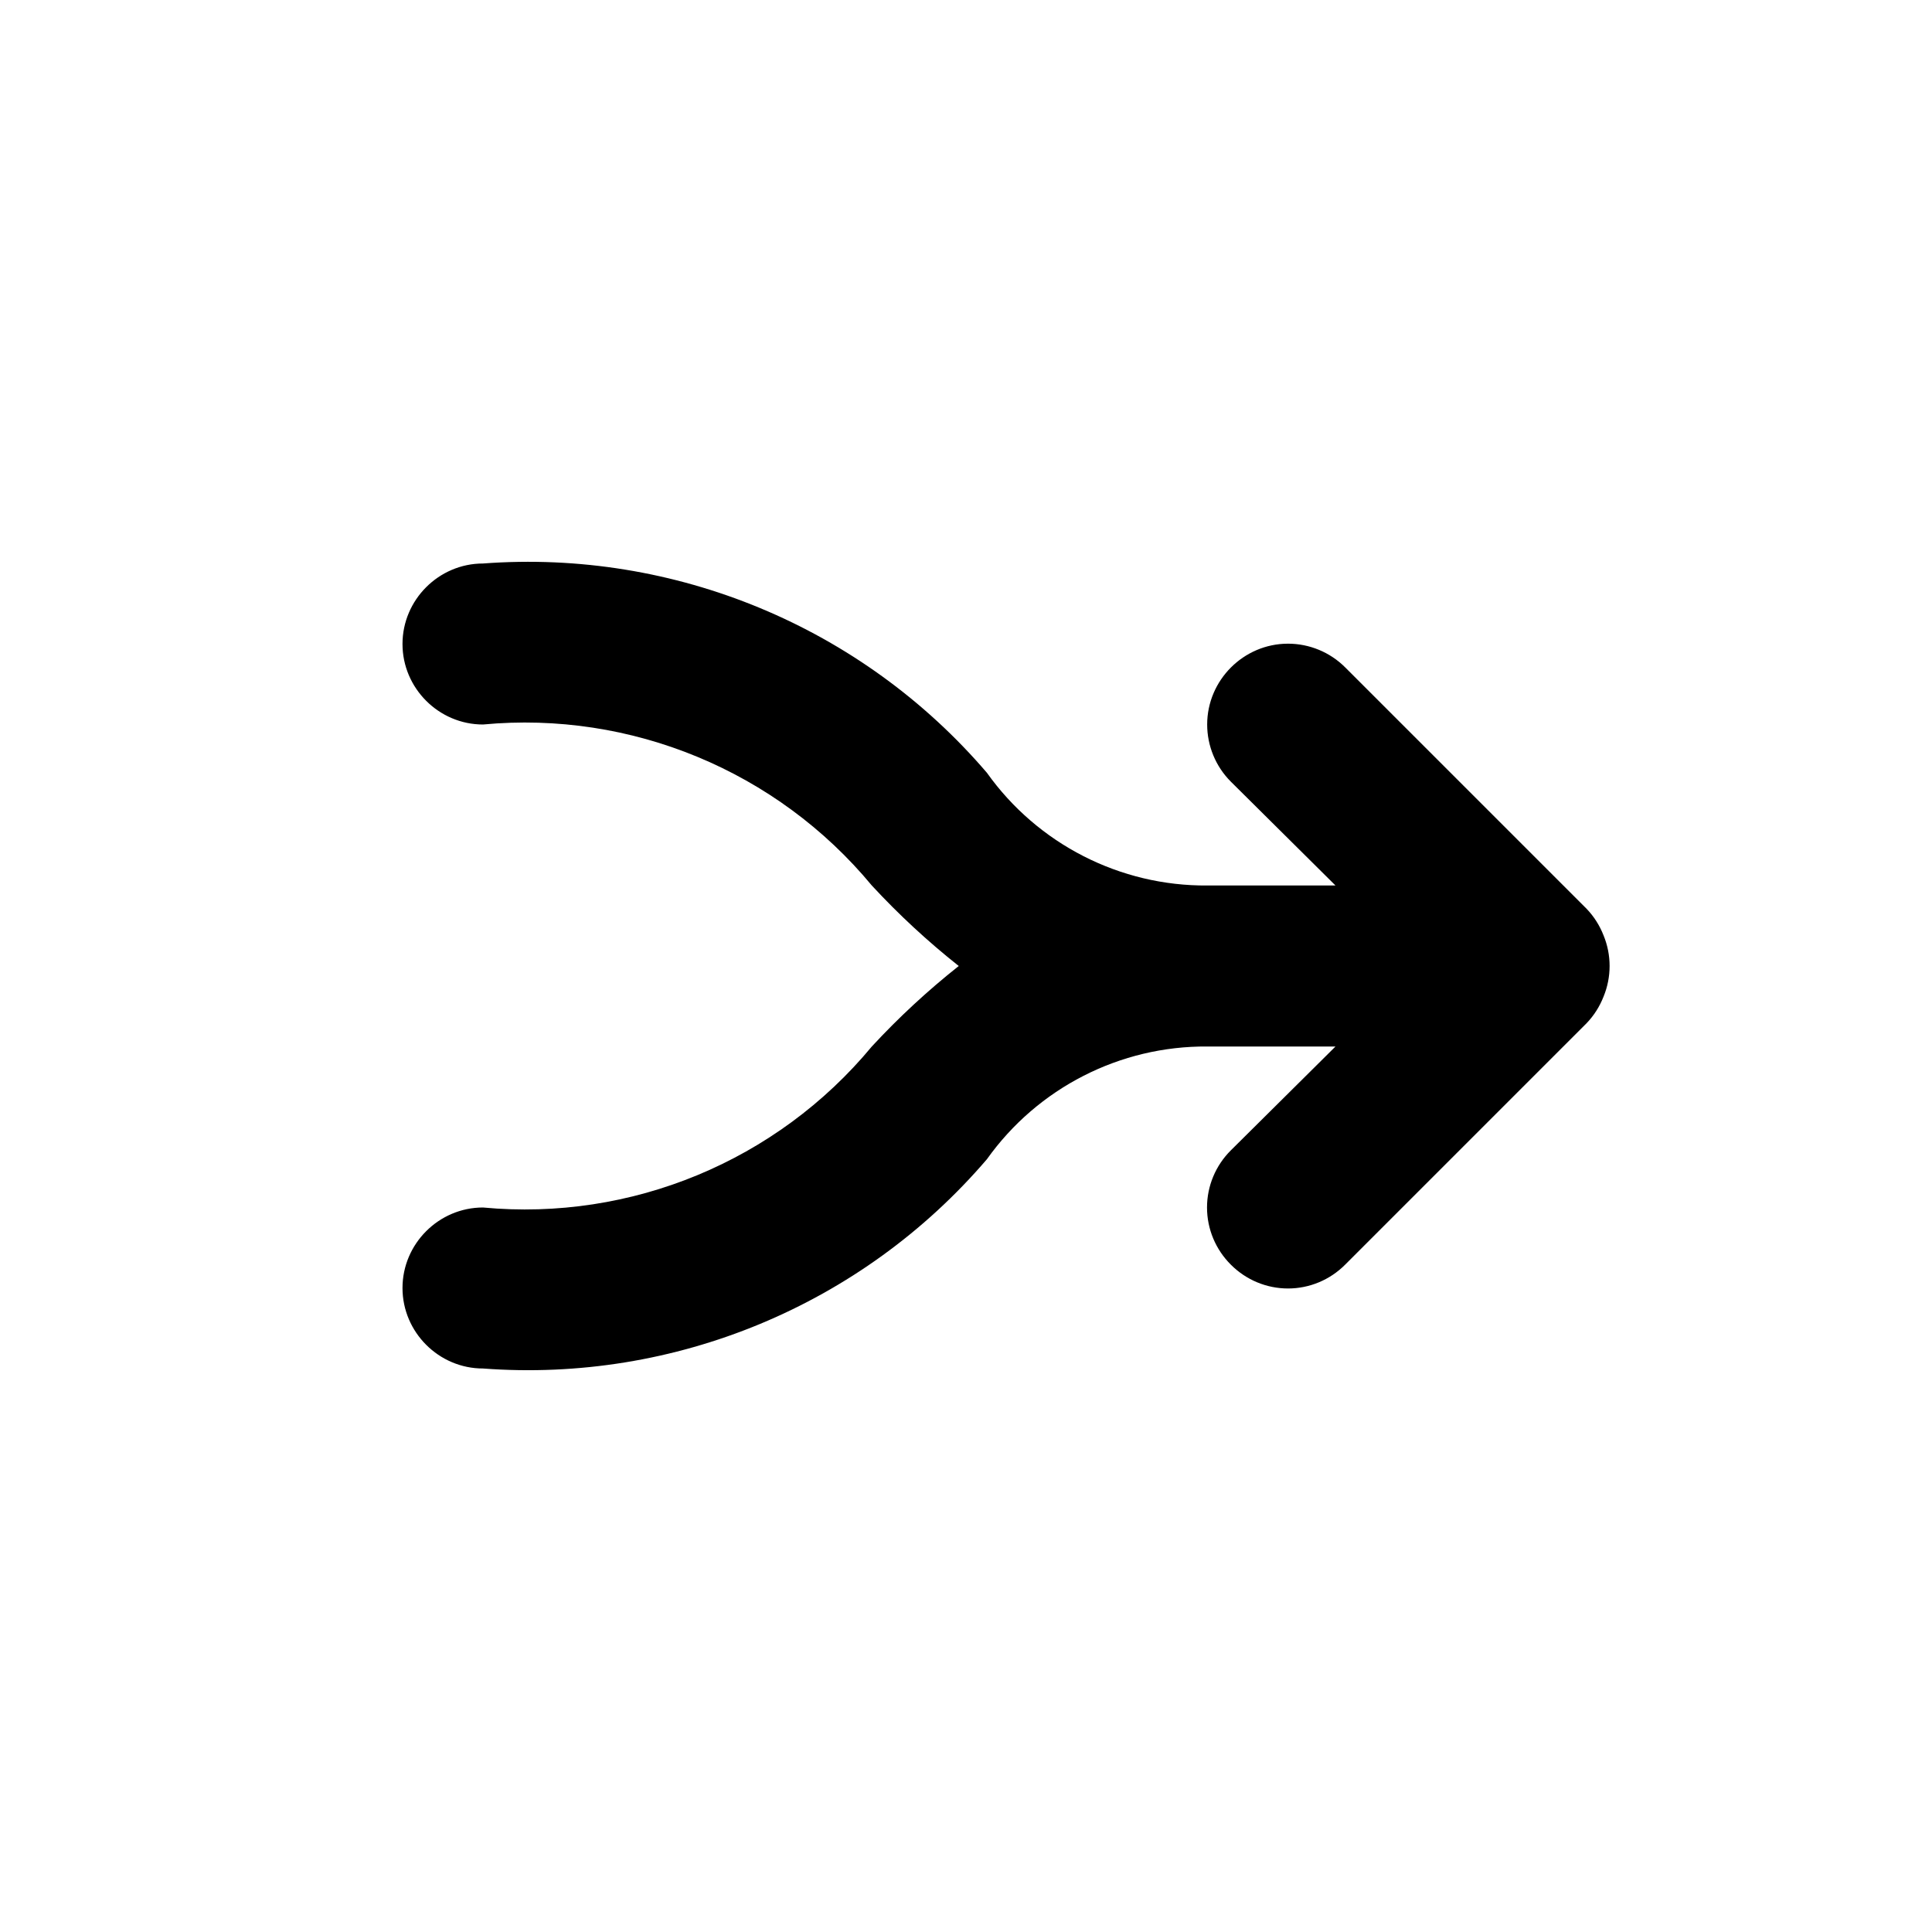 <?xml version="1.0" encoding="UTF-8" standalone="no"?>
<!DOCTYPE svg PUBLIC "-//W3C//DTD SVG 1.1//EN" "http://www.w3.org/Graphics/SVG/1.1/DTD/svg11.dtd">
<svg width="100%" height="100%" viewBox="0 0 24 24" version="1.1" xmlns="http://www.w3.org/2000/svg" xmlns:xlink="http://www.w3.org/1999/xlink" xml:space="preserve" xmlns:serif="http://www.serif.com/" style="fill-rule:evenodd;clip-rule:evenodd;stroke-linejoin:round;stroke-miterlimit:2;">
    <path d="M19.71,11.29L16.71,8.29C16.522,8.102 16.266,7.996 16,7.996C15.449,7.996 14.996,8.449 14.996,9C14.996,9.266 15.102,9.522 15.29,9.71L16.59,11L15,11C13.914,11.009 12.89,10.485 12.26,9.6C10.708,7.787 8.38,6.821 6,7C5.451,7 5,7.451 5,8C5,8.549 5.451,9 6,9C7.84,8.827 9.651,9.577 10.83,11C11.164,11.361 11.525,11.695 11.91,12C11.525,12.305 11.164,12.639 10.83,13C9.651,14.423 7.84,15.173 6,15C5.451,15 5,15.451 5,16C5,16.549 5.451,17 6,17C8.38,17.179 10.708,16.213 12.26,14.4C12.89,13.515 13.914,12.991 15,13L16.59,13L15.29,14.29C15.101,14.478 14.994,14.733 14.994,15C14.994,15.267 15.101,15.522 15.29,15.71C15.478,15.899 15.733,16.006 16,16.006C16.267,16.006 16.522,15.899 16.71,15.71L19.71,12.71C19.801,12.615 19.872,12.503 19.92,12.38C20.02,12.137 20.02,11.863 19.92,11.62C19.872,11.497 19.801,11.385 19.71,11.29Z" style="fill-rule:nonzero;"/>
</svg>
